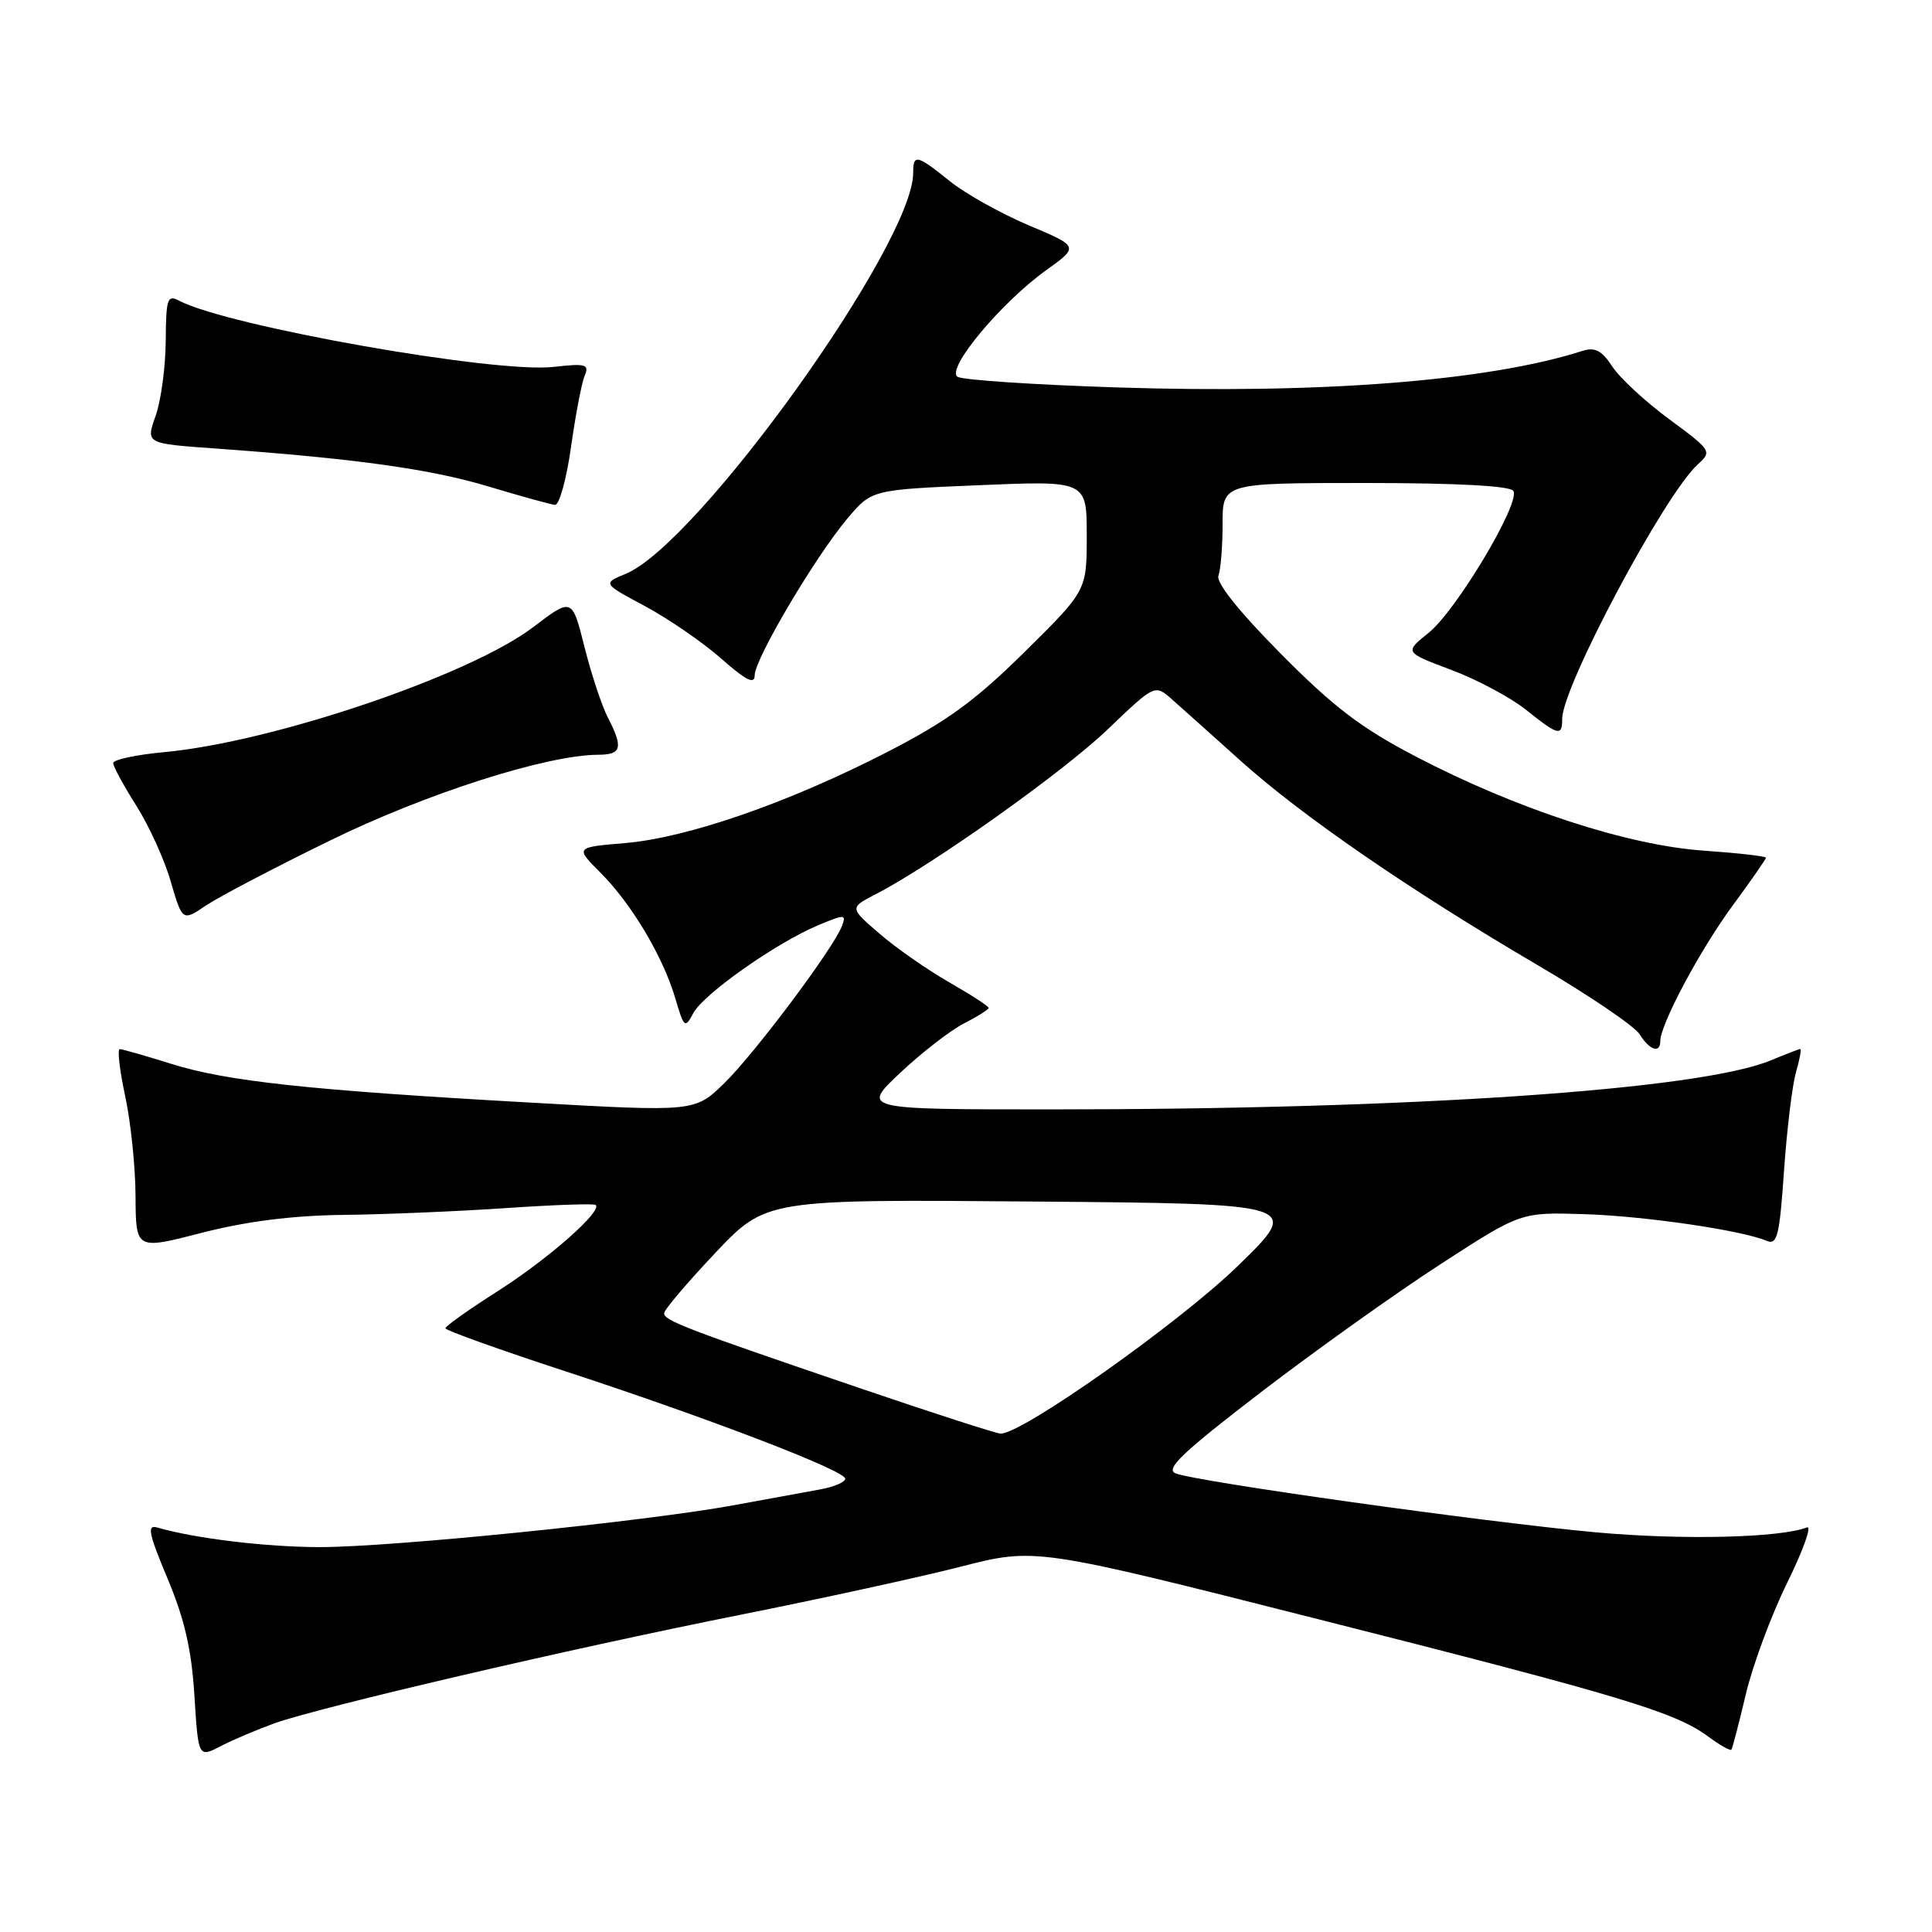 <?xml version="1.0" encoding="UTF-8" standalone="no"?>
<!DOCTYPE svg PUBLIC "-//W3C//DTD SVG 1.1//EN" "http://www.w3.org/Graphics/SVG/1.1/DTD/svg11.dtd" >
<svg xmlns="http://www.w3.org/2000/svg" xmlns:xlink="http://www.w3.org/1999/xlink" version="1.1" viewBox="0 0 256 256">
 <g >
 <path fill="currentColor"
d=" M 36.36 228.35 C 42.42 226.19 75.55 218.46 98.00 213.99 C 108.72 211.85 121.93 208.97 127.35 207.58 C 137.21 205.06 137.21 205.06 174.70 214.56 C 214.92 224.74 221.92 226.85 226.33 230.09 C 227.88 231.24 229.27 232.02 229.42 231.84 C 229.56 231.65 230.42 228.35 231.33 224.50 C 232.24 220.65 234.71 213.99 236.82 209.71 C 238.93 205.42 240.11 202.13 239.43 202.39 C 235.81 203.78 222.84 204.08 211.44 203.04 C 196.73 201.69 158.39 196.31 155.75 195.22 C 154.37 194.65 156.77 192.38 167.05 184.50 C 174.22 179.00 184.91 171.38 190.80 167.56 C 201.50 160.62 201.50 160.62 209.87 160.88 C 217.93 161.13 230.78 163.01 234.10 164.42 C 235.49 165.01 235.80 163.75 236.39 155.16 C 236.77 149.69 237.48 143.82 237.97 142.11 C 238.46 140.40 238.72 139.00 238.55 139.00 C 238.38 139.00 236.63 139.68 234.65 140.50 C 225.31 144.40 187.11 147.01 139.31 147.00 C 114.12 147.00 114.12 147.00 119.31 142.13 C 122.16 139.45 125.96 136.51 127.75 135.60 C 129.54 134.69 131.00 133.77 131.00 133.55 C 131.00 133.33 128.63 131.79 125.74 130.14 C 122.85 128.48 118.70 125.59 116.52 123.70 C 112.56 120.28 112.56 120.28 116.03 118.49 C 123.55 114.61 140.83 102.34 146.76 96.66 C 153.02 90.67 153.02 90.67 155.26 92.64 C 156.49 93.73 160.61 97.41 164.40 100.82 C 172.55 108.14 186.77 117.92 203.77 127.90 C 210.53 131.86 216.60 135.98 217.26 137.05 C 218.59 139.17 220.00 139.63 220.00 137.94 C 220.00 135.73 225.28 125.84 229.56 120.03 C 232.00 116.71 234.00 113.84 234.00 113.65 C 234.00 113.45 230.26 113.03 225.70 112.71 C 215.64 112.00 200.94 107.20 187.65 100.27 C 180.35 96.46 176.73 93.71 169.70 86.61 C 164.16 81.02 161.10 77.18 161.45 76.28 C 161.75 75.48 162.00 72.40 162.00 69.42 C 162.00 64.00 162.00 64.00 180.94 64.00 C 193.04 64.00 200.12 64.38 200.53 65.05 C 201.50 66.62 192.96 80.93 189.29 83.86 C 186.09 86.43 186.09 86.43 192.29 88.76 C 195.71 90.04 200.16 92.42 202.19 94.04 C 206.49 97.48 207.00 97.61 207.00 95.25 C 207.00 90.99 220.58 65.50 224.97 61.53 C 226.87 59.81 226.78 59.68 221.18 55.55 C 218.03 53.23 214.64 50.09 213.64 48.57 C 212.24 46.43 211.35 45.97 209.67 46.50 C 197.19 50.49 175.05 52.22 147.81 51.33 C 136.98 50.98 127.56 50.35 126.89 49.93 C 125.28 48.94 132.59 40.14 138.60 35.82 C 142.99 32.67 142.99 32.67 136.30 29.85 C 132.62 28.29 127.93 25.67 125.86 24.01 C 121.46 20.47 121.00 20.37 121.00 22.92 C 121.00 32.32 92.51 72.06 82.92 76.03 C 79.84 77.31 79.84 77.31 85.49 80.33 C 88.59 82.00 93.13 85.12 95.57 87.27 C 98.87 90.18 100.00 90.74 100.00 89.47 C 100.00 87.33 108.05 73.72 112.30 68.69 C 115.50 64.89 115.50 64.89 129.75 64.29 C 144.00 63.69 144.00 63.69 144.00 70.97 C 144.00 78.26 144.00 78.26 135.75 86.40 C 129.19 92.88 125.45 95.60 117.50 99.68 C 104.45 106.38 91.14 111.00 82.85 111.71 C 76.21 112.27 76.21 112.27 79.55 115.62 C 83.67 119.74 87.83 126.71 89.47 132.25 C 90.64 136.21 90.76 136.32 91.87 134.24 C 93.23 131.70 102.87 124.92 108.41 122.60 C 111.95 121.12 112.16 121.13 111.56 122.71 C 110.41 125.70 100.03 139.56 95.99 143.51 C 92.08 147.33 92.08 147.33 70.29 146.10 C 40.91 144.45 30.07 143.28 22.71 140.97 C 19.29 139.90 16.22 139.02 15.87 139.01 C 15.53 139.01 15.85 141.81 16.59 145.25 C 17.33 148.69 17.95 154.67 17.96 158.55 C 18.00 165.61 18.00 165.61 26.75 163.35 C 32.67 161.83 38.73 161.06 45.50 160.98 C 51.00 160.92 60.67 160.51 67.00 160.08 C 73.33 159.65 78.69 159.46 78.93 159.66 C 79.87 160.46 72.66 166.80 66.02 171.04 C 62.17 173.49 59.02 175.72 59.02 176.00 C 59.03 176.28 66.11 178.82 74.76 181.65 C 93.90 187.92 112.00 194.86 112.00 195.94 C 112.00 196.38 110.54 197.01 108.75 197.34 C 106.96 197.66 101.78 198.61 97.24 199.45 C 85.47 201.60 51.96 205.00 42.43 205.00 C 35.33 205.00 25.83 203.86 20.83 202.40 C 19.45 202.00 19.70 203.20 22.20 209.16 C 24.45 214.52 25.38 218.56 25.76 224.66 C 26.28 232.91 26.28 232.91 29.25 231.37 C 30.89 230.52 34.09 229.17 36.36 228.35 Z  M 43.76 111.36 C 56.49 105.13 72.42 100.04 79.25 100.01 C 82.37 100.00 82.61 99.09 80.55 95.09 C 79.75 93.54 78.35 89.33 77.45 85.73 C 75.80 79.18 75.80 79.18 70.65 83.10 C 62.25 89.49 36.20 98.32 21.78 99.66 C 18.05 100.00 15.00 100.66 15.00 101.11 C 15.00 101.56 16.37 104.08 18.04 106.72 C 19.71 109.35 21.78 113.88 22.62 116.79 C 24.17 122.09 24.17 122.09 27.33 119.96 C 29.08 118.79 36.47 114.92 43.76 111.36 Z  M 75.66 59.25 C 76.26 54.99 77.07 50.73 77.47 49.79 C 78.11 48.27 77.64 48.13 73.34 48.62 C 65.57 49.49 30.20 43.23 23.75 39.85 C 22.17 39.02 22.00 39.55 21.96 45.21 C 21.93 48.67 21.33 53.14 20.61 55.13 C 19.32 58.77 19.32 58.77 28.41 59.42 C 46.99 60.75 57.00 62.14 64.65 64.44 C 68.97 65.74 72.97 66.84 73.54 66.90 C 74.10 66.95 75.06 63.51 75.66 59.25 Z  M 114.00 183.96 C 90.88 176.09 88.00 174.99 88.00 174.01 C 88.00 173.56 91.04 169.98 94.75 166.05 C 101.50 158.91 101.50 158.91 137.00 159.21 C 172.50 159.50 172.50 159.50 164.00 167.76 C 156.26 175.29 135.36 190.06 132.58 189.96 C 131.99 189.94 123.62 187.24 114.00 183.96 Z "/>
</g>
</svg>